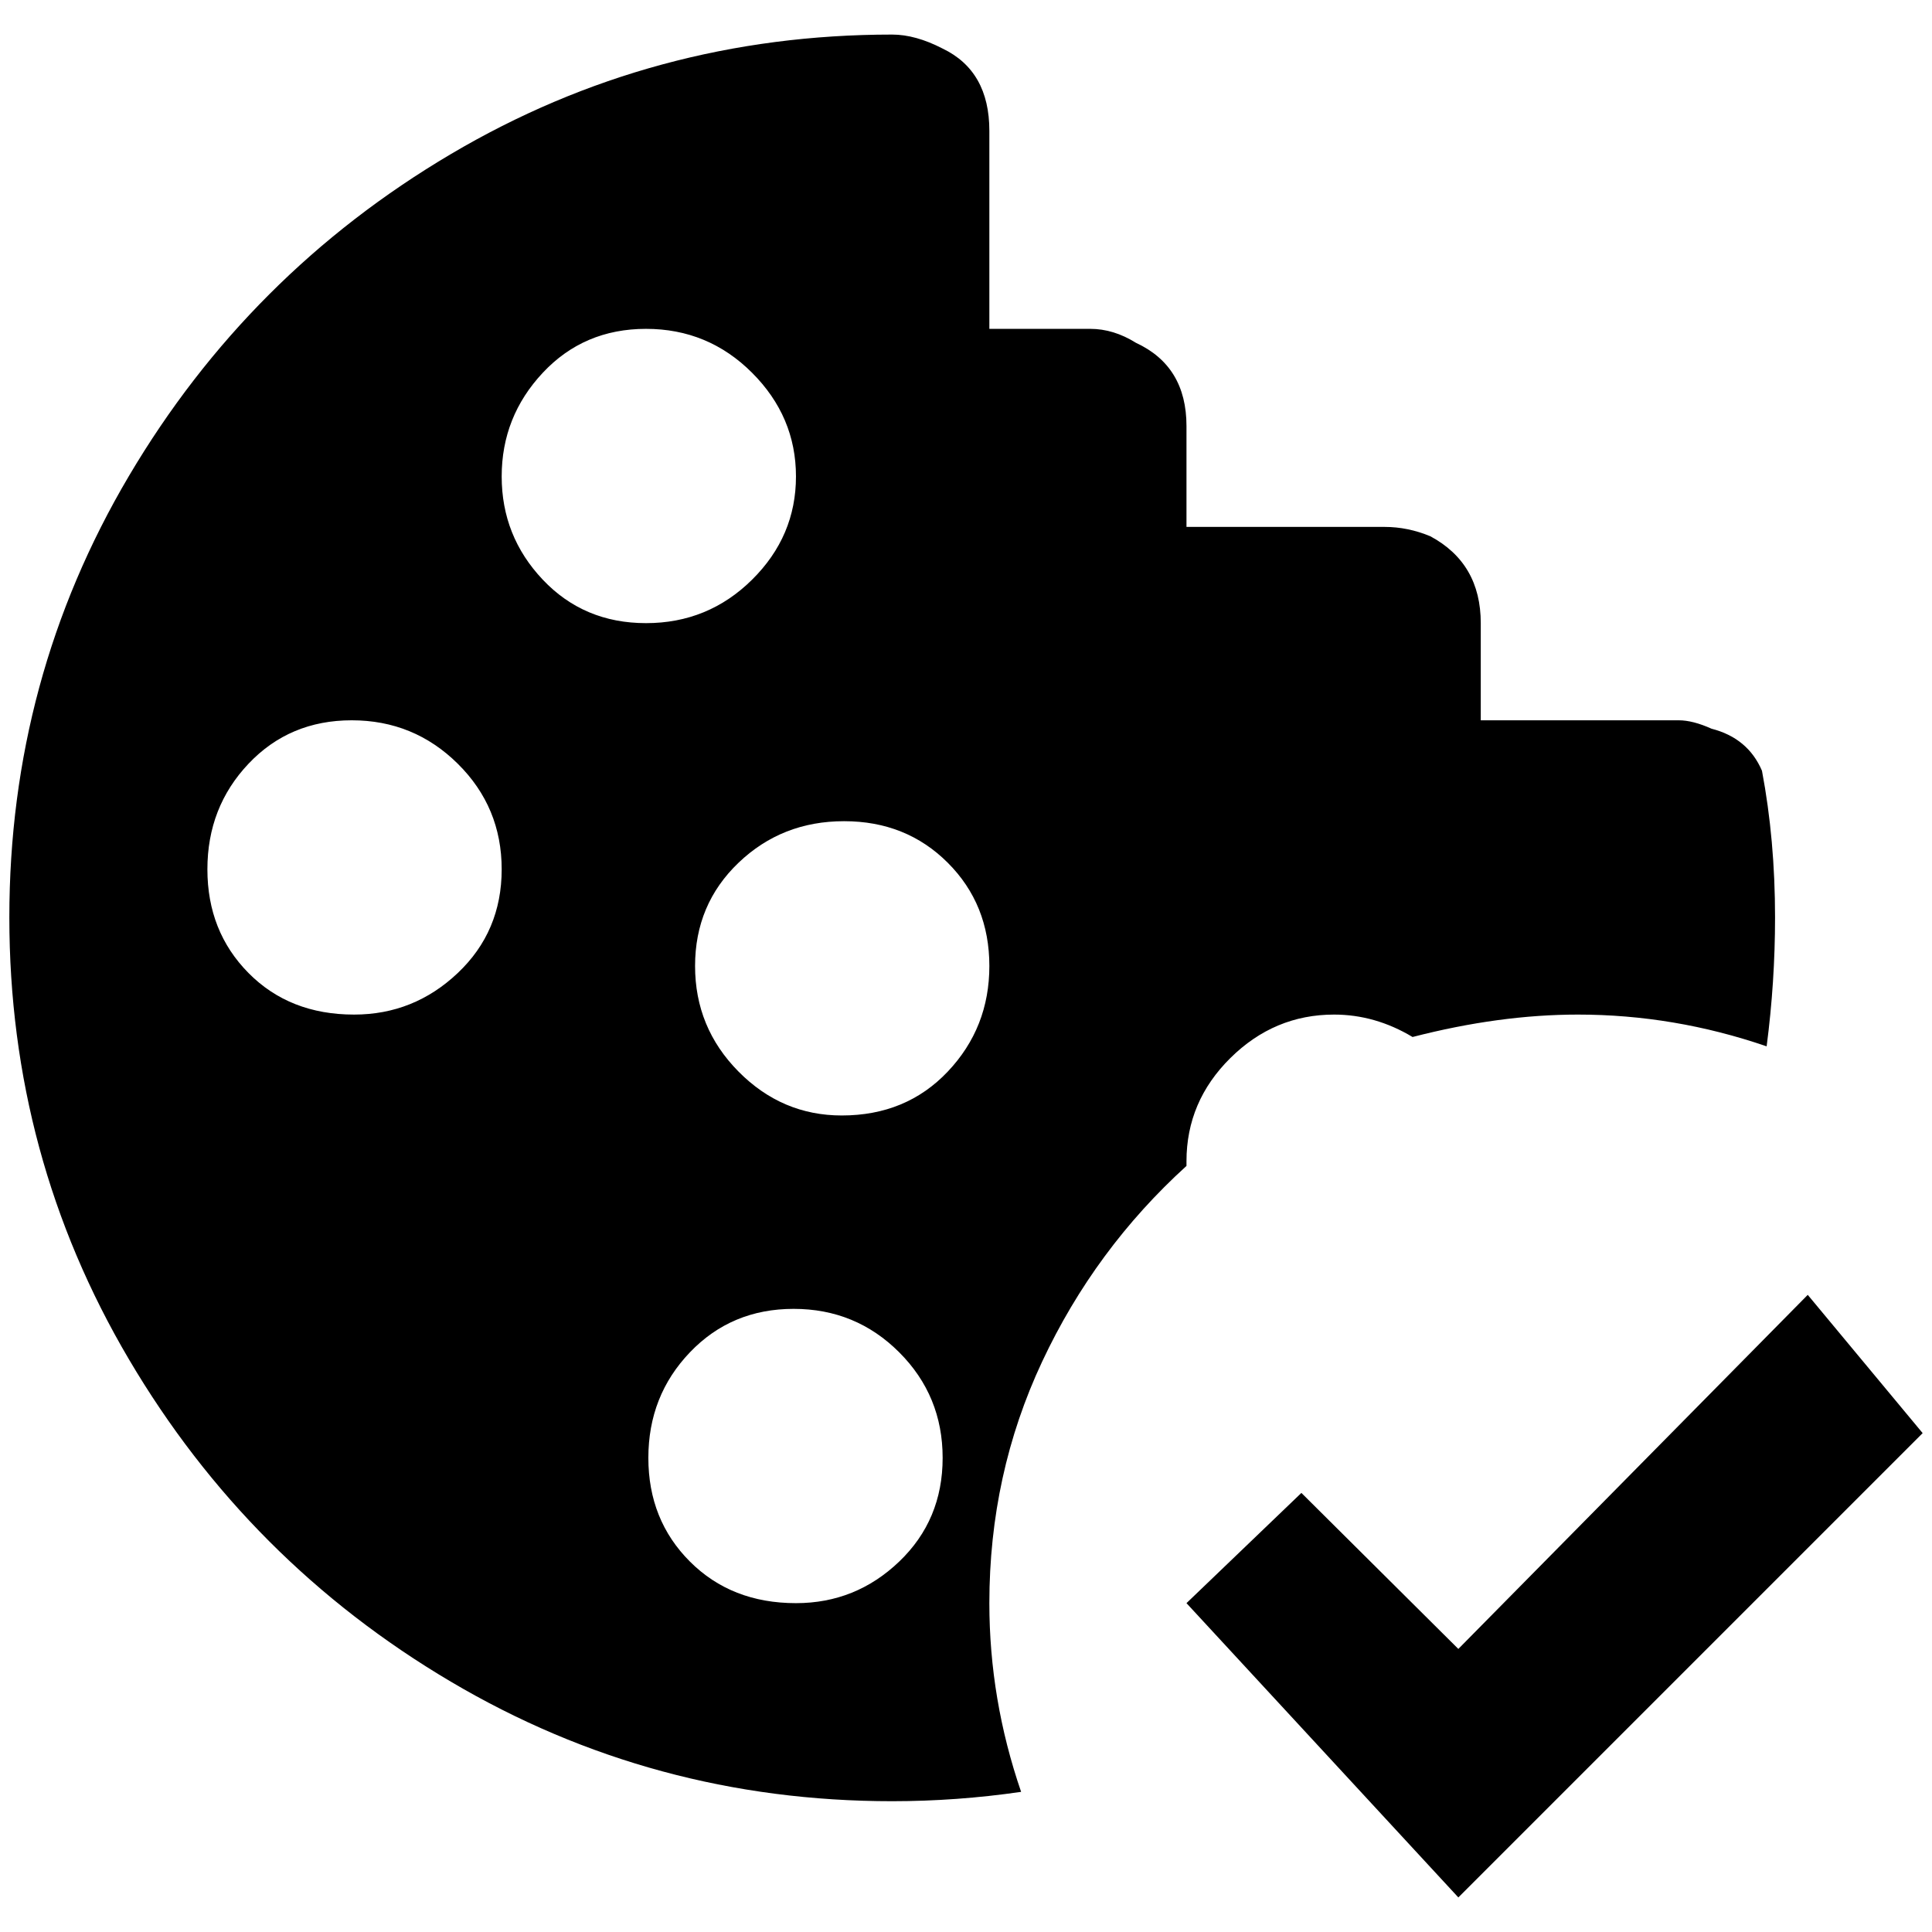 <?xml version="1.0" standalone="no"?>
<!DOCTYPE svg PUBLIC "-//W3C//DTD SVG 1.1//EN" "http://www.w3.org/Graphics/SVG/1.1/DTD/svg11.dtd" >
<svg xmlns="http://www.w3.org/2000/svg" xmlns:xlink="http://www.w3.org/1999/xlink" version="1.1" width="2048" height="2048" viewBox="-10 0 2068 2048">
   <path fill="currentColor"
d="M1260 1238v-5q0 -64 47 -110.5t111 -46.5q44 0 84 24q93 -24 177 -24q103 0 202 34q9 -69 9 -138q0 -83 -14 -157q-15 -35 -54 -45q-20 -9 -35 -9h-212v-104q0 -64 -54 -93q-24 -10 -49 -10h-212v-108q0 -64 -54 -89q-24 -15 -49 -15h-108v-212q0 -64 -50 -88
q-29 -15 -54 -15q-256 0 -472.5 128t-344.5 344.5t-128 472.5t128 473t344.5 345t472.5 128q69 0 138 -10q-34 -99 -34 -202q0 -138 56.5 -258.5t154.5 -209.5zM369 1076q-69 0 -113 -44.5t-44 -111t44 -113t110.5 -46.5t113.5 46.5t47 113t-47 111t-111 44.5zM527 500
q0 -64 44 -111t110.5 -47t113.5 47t47 111t-47 110.5t-113.5 46.5t-110.5 -46.5t-44 -110.5zM842 1706q-69 0 -113.5 -44.5t-44.5 -111t44.5 -113t111 -46.5t113 46.5t46.5 113t-46.5 111t-110.5 44.5zM891 1184q-64 0 -110.5 -47t-46.5 -113t46.5 -110.5t113 -44.5
t111 44.5t44.5 110.5t-44.5 113t-113.5 47zM2048 1524l-497 497l-291 -315l123 -118l168 167l374 -379z" />
</svg>
